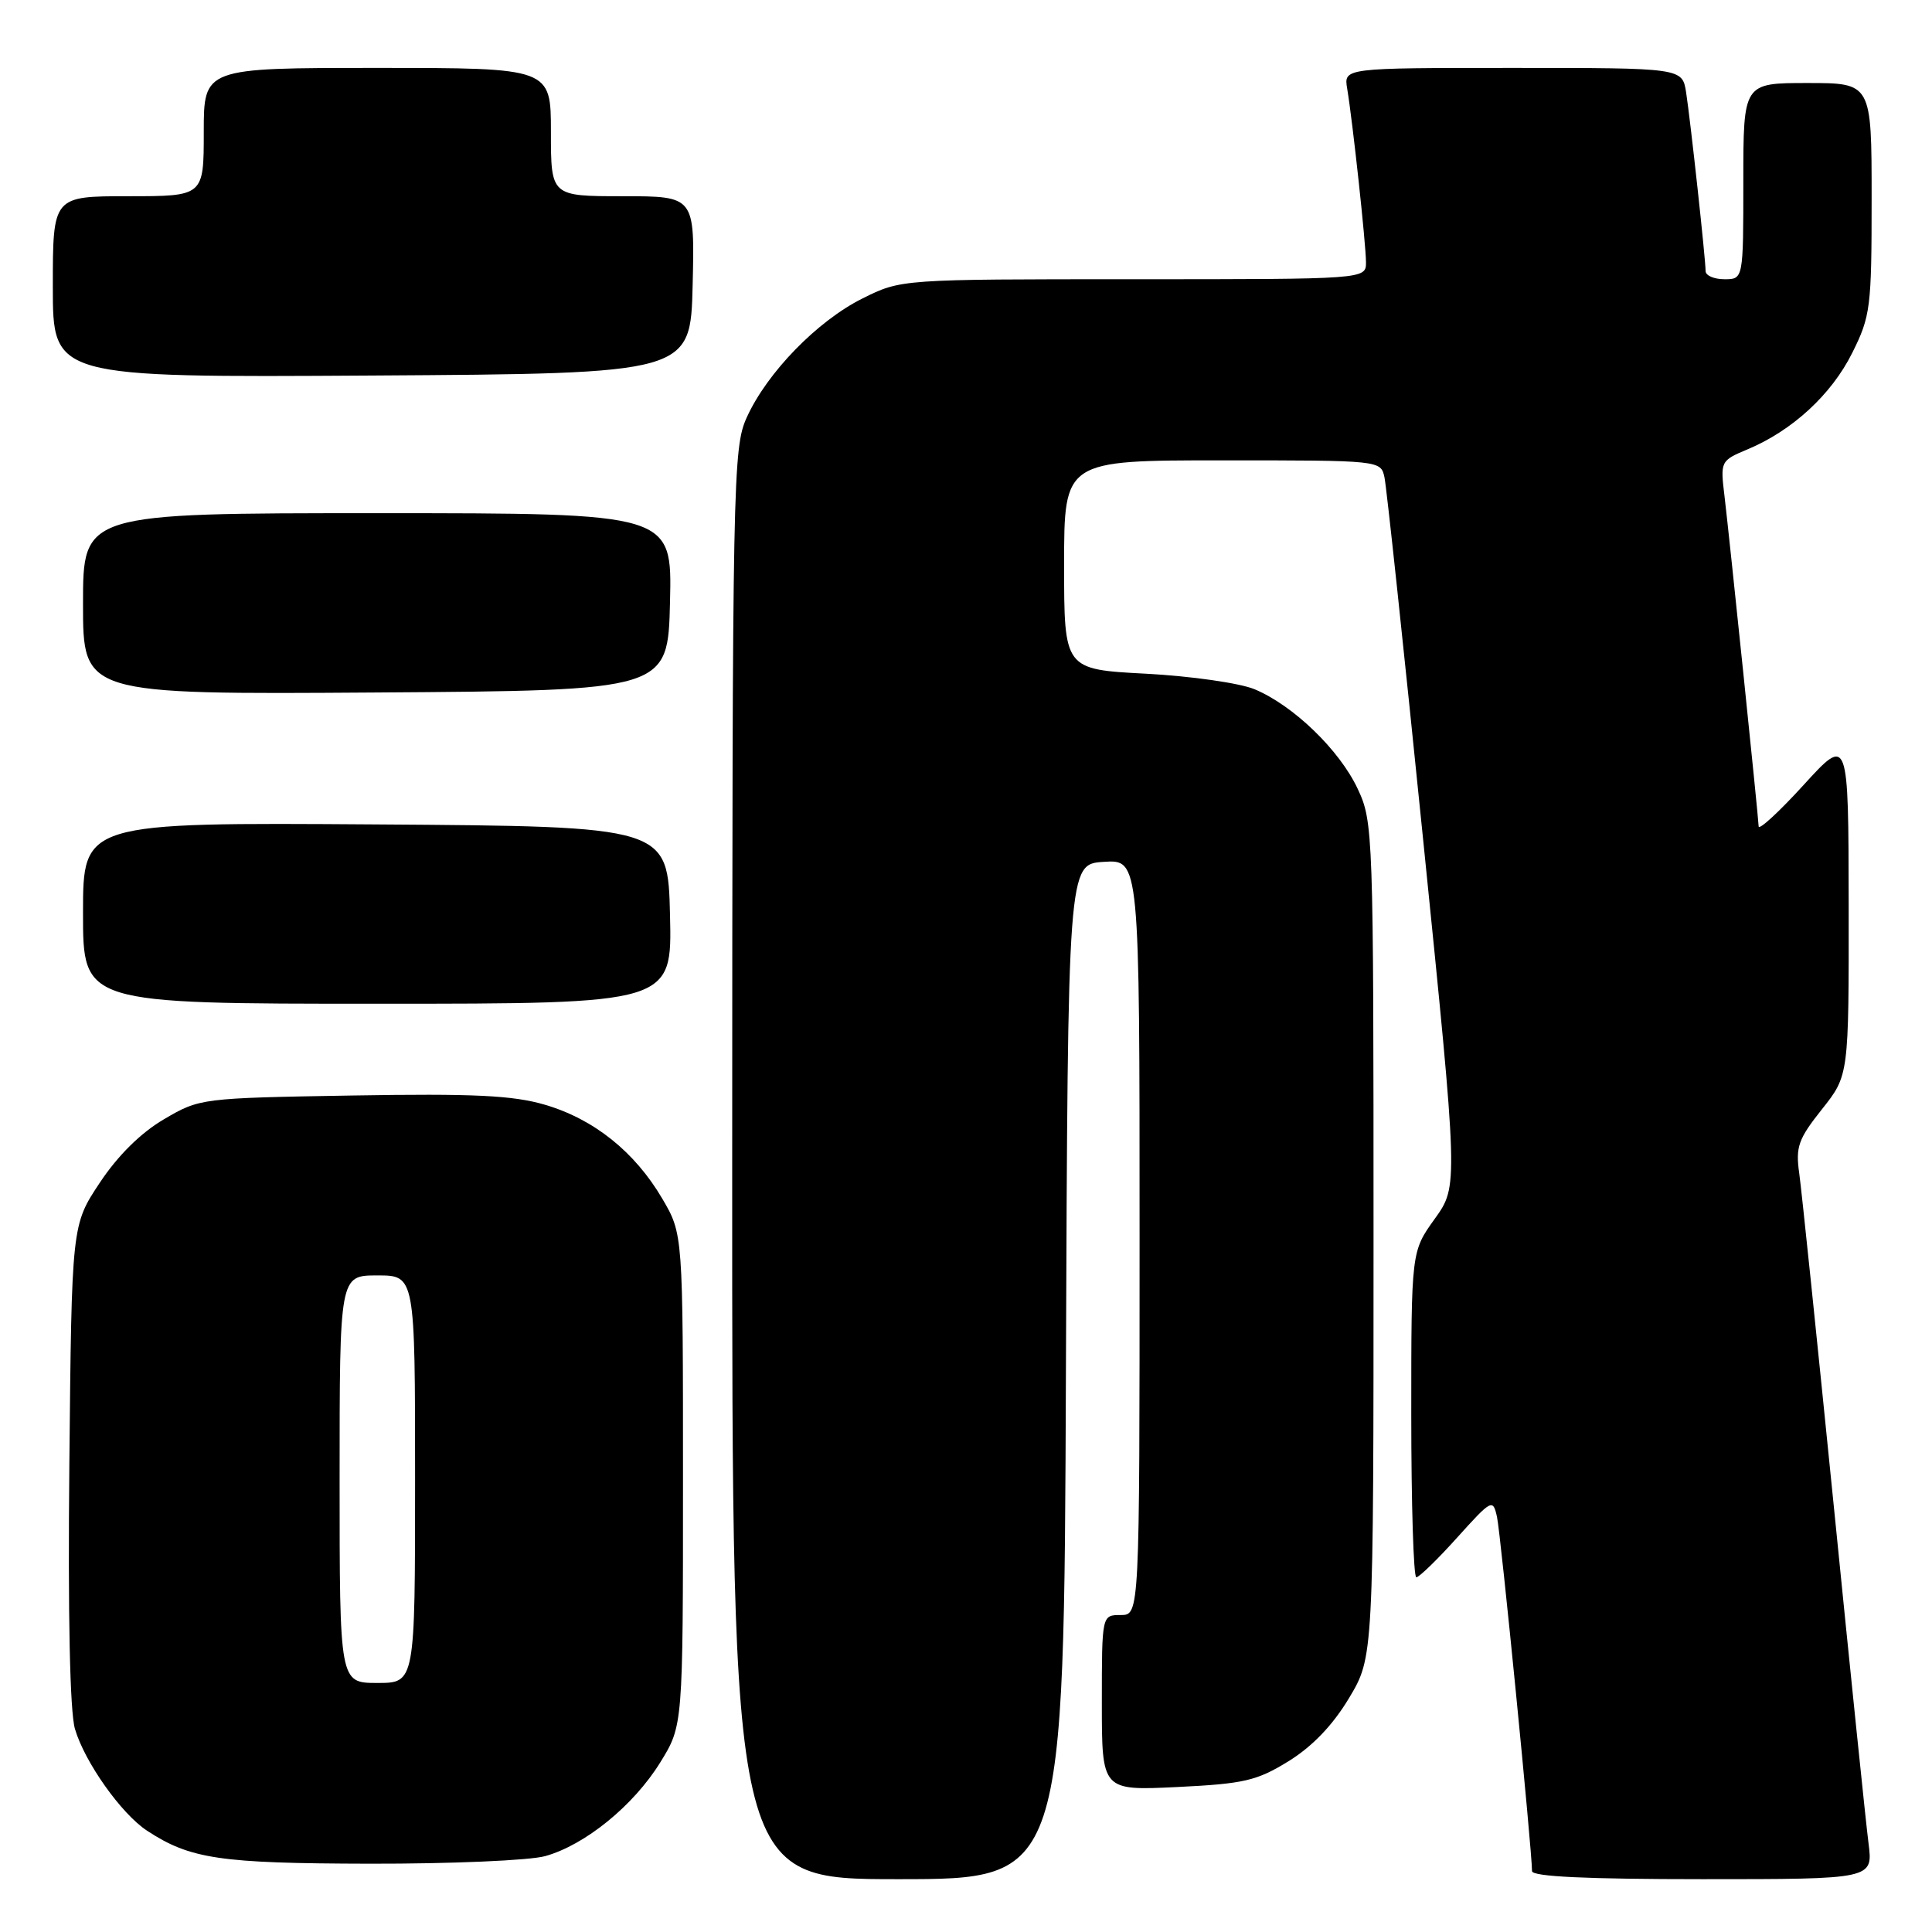 <?xml version="1.0" encoding="UTF-8" standalone="no"?>
<!DOCTYPE svg PUBLIC "-//W3C//DTD SVG 1.1//EN" "http://www.w3.org/Graphics/SVG/1.1/DTD/svg11.dtd" >
<svg xmlns="http://www.w3.org/2000/svg" xmlns:xlink="http://www.w3.org/1999/xlink" version="1.1" viewBox="0 0 256 256">
 <g >
 <path fill="currentColor"
d=" M 141.24 181.75 C 141.50 114.50 141.50 114.50 146.25 114.20 C 151.00 113.89 151.00 113.89 151.00 163.95 C 151.00 214.00 151.00 214.00 148.50 214.00 C 146.00 214.00 146.00 214.00 146.00 225.63 C 146.00 237.27 146.00 237.27 155.99 236.79 C 164.83 236.36 166.52 235.97 170.74 233.37 C 173.89 231.42 176.60 228.60 178.75 225.01 C 182.00 219.59 182.00 219.59 182.00 164.28 C 182.00 110.22 181.95 108.88 179.90 104.52 C 177.49 99.38 171.37 93.47 166.24 91.33 C 164.28 90.51 157.83 89.59 151.85 89.27 C 141.00 88.70 141.00 88.70 141.00 74.85 C 141.00 61.00 141.00 61.00 161.98 61.00 C 182.93 61.00 182.96 61.00 183.45 63.25 C 183.72 64.49 186.03 86.12 188.58 111.32 C 193.23 157.15 193.23 157.15 190.12 161.49 C 187.00 165.83 187.00 165.83 187.00 187.41 C 187.00 199.29 187.30 209.00 187.67 209.00 C 188.04 209.00 190.47 206.64 193.07 203.75 C 197.66 198.66 197.82 198.57 198.36 201.00 C 198.85 203.20 203.00 245.17 203.00 247.93 C 203.00 248.66 210.26 249.00 225.59 249.00 C 248.19 249.00 248.19 249.00 247.59 244.25 C 247.25 241.64 245.18 221.50 242.98 199.50 C 240.77 177.50 238.72 157.70 238.41 155.49 C 237.91 151.97 238.28 150.93 241.41 146.99 C 244.98 142.50 244.98 142.50 244.96 120.00 C 244.93 97.50 244.93 97.50 239.00 104.00 C 235.74 107.58 233.05 110.05 233.03 109.50 C 232.98 108.09 229.19 71.49 228.51 65.78 C 227.94 61.11 227.98 61.04 231.56 59.54 C 237.49 57.06 242.68 52.28 245.42 46.78 C 247.86 41.90 248.00 40.75 248.00 26.30 C 248.00 11.00 248.00 11.00 239.50 11.00 C 231.00 11.00 231.00 11.00 231.00 24.00 C 231.00 37.00 231.00 37.00 228.50 37.00 C 227.12 37.00 226.00 36.51 226.00 35.92 C 226.00 34.32 224.00 16.01 223.42 12.25 C 222.91 9.00 222.91 9.00 200.48 9.00 C 178.05 9.00 178.05 9.00 178.51 11.75 C 179.25 16.22 180.99 32.31 181.00 34.75 C 181.00 37.00 181.00 37.00 150.20 37.00 C 119.39 37.00 119.39 37.00 114.28 39.55 C 108.30 42.53 101.64 49.37 98.95 55.31 C 97.12 59.33 97.04 63.28 97.02 154.25 C 97.00 249.00 97.00 249.00 118.99 249.00 C 140.99 249.00 140.99 249.00 141.24 181.75 Z  M 72.22 245.95 C 77.51 244.49 83.95 239.25 87.48 233.54 C 90.50 228.66 90.50 228.66 90.50 196.08 C 90.50 163.50 90.50 163.50 87.75 158.82 C 84.10 152.61 78.68 148.28 72.19 146.38 C 67.96 145.14 62.77 144.89 46.69 145.16 C 26.64 145.50 26.47 145.52 21.72 148.31 C 18.65 150.11 15.61 153.12 13.22 156.72 C 9.50 162.32 9.50 162.32 9.19 193.91 C 8.99 214.03 9.26 226.80 9.93 229.09 C 11.22 233.49 16.08 240.35 19.49 242.58 C 25.21 246.33 29.12 246.91 49.00 246.95 C 59.73 246.97 70.18 246.52 72.22 245.95 Z  M 88.78 121.25 C 88.50 109.50 88.50 109.50 49.75 109.24 C 11.00 108.98 11.00 108.98 11.00 120.99 C 11.00 133.00 11.00 133.00 50.03 133.00 C 89.06 133.00 89.06 133.00 88.78 121.25 Z  M 88.78 79.75 C 89.06 68.00 89.06 68.00 50.03 68.00 C 11.00 68.00 11.00 68.00 11.00 80.01 C 11.00 92.02 11.00 92.02 49.75 91.76 C 88.50 91.50 88.50 91.50 88.78 79.75 Z  M 91.78 37.75 C 92.06 26.00 92.06 26.00 82.53 26.00 C 73.00 26.00 73.00 26.00 73.00 17.50 C 73.00 9.00 73.00 9.00 50.00 9.00 C 27.00 9.00 27.00 9.00 27.00 17.50 C 27.00 26.00 27.00 26.00 17.00 26.00 C 7.00 26.00 7.00 26.00 7.00 38.01 C 7.00 50.02 7.00 50.02 49.25 49.76 C 91.50 49.50 91.50 49.50 91.78 37.75 Z  M 45.00 196.00 C 45.00 169.00 45.00 169.00 50.00 169.00 C 55.00 169.00 55.00 169.00 55.00 196.00 C 55.00 223.00 55.00 223.00 50.00 223.00 C 45.00 223.00 45.00 223.00 45.00 196.00 Z "/>
</g>
</svg>